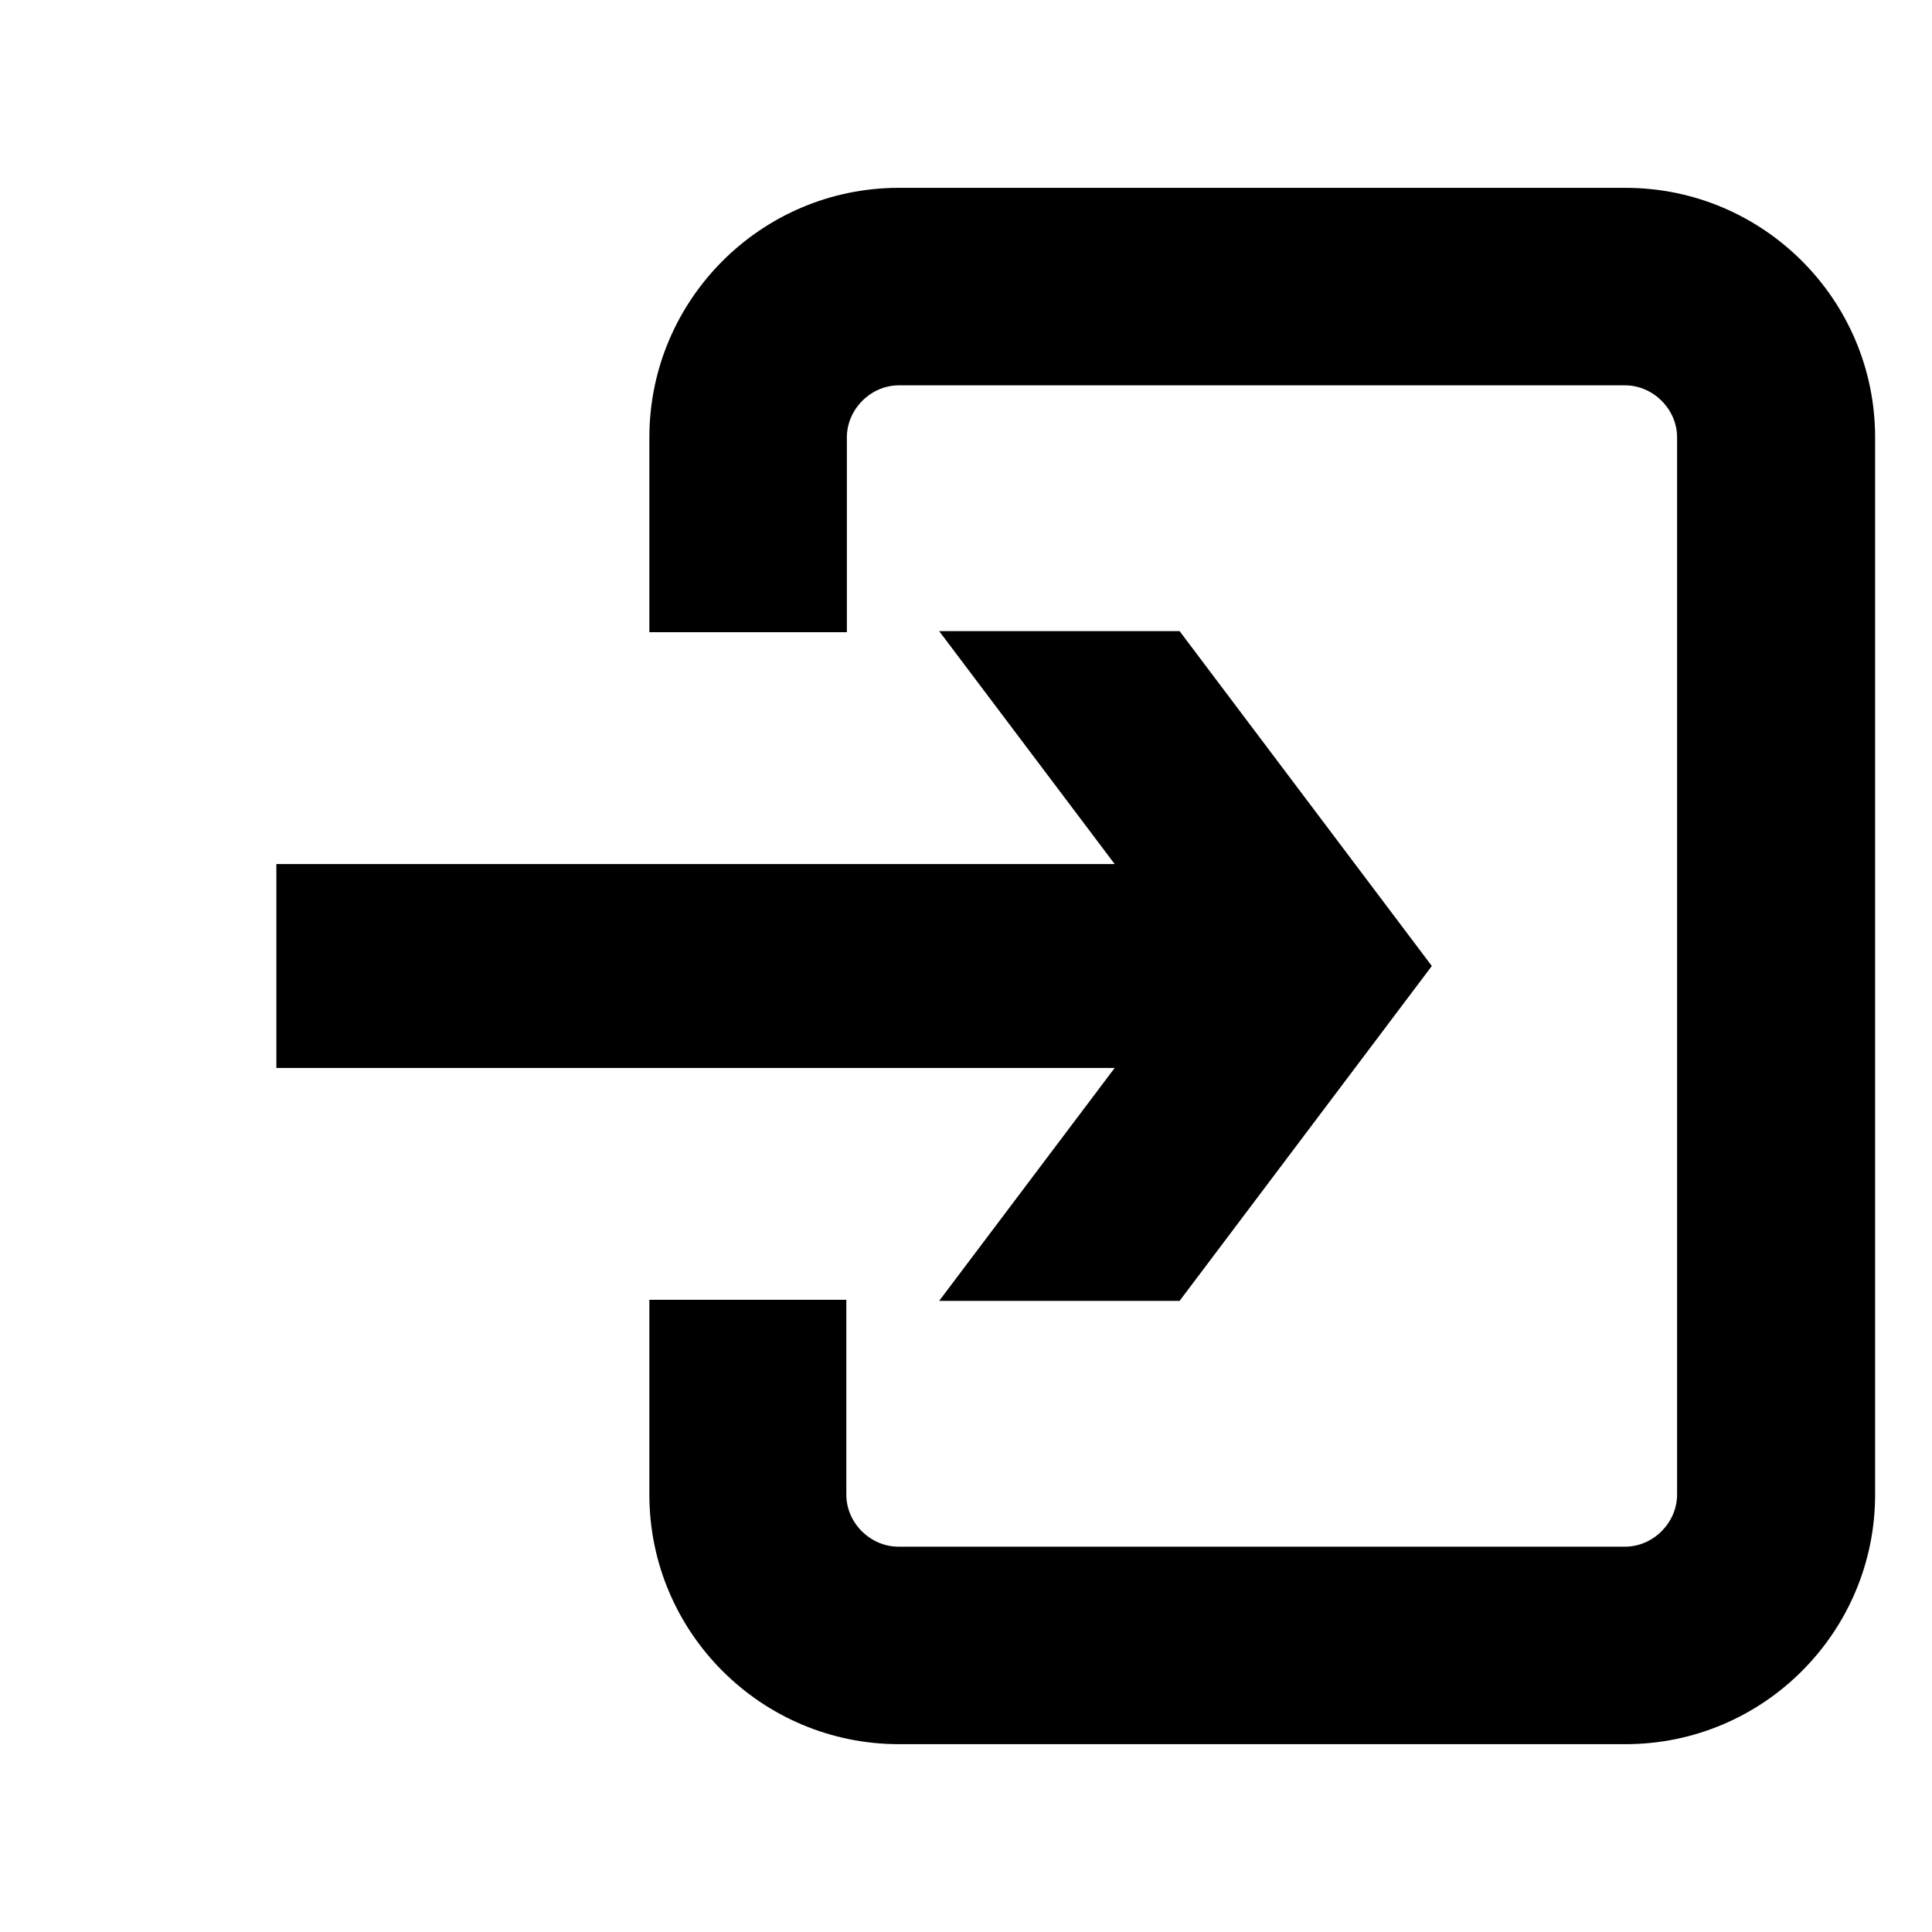 <?xml version="1.0" encoding="utf-8"?>
<!-- Generator: Adobe Illustrator 25.3.0, SVG Export Plug-In . SVG Version: 6.00 Build 0)  -->
<svg version="1.1" id="Layer_1" xmlns="http://www.w3.org/2000/svg" xmlns:xlink="http://www.w3.org/1999/xlink" x="0px" y="0px"
	 viewBox="0 0 36 36" style="enable-background:new 0 0 36 36;" xml:space="preserve">
<g>
	<polygon points="17.5,11.76 20.77,16.1 5.15,16.1 5.15,19.9 20.77,19.9 17.5,24.24 21.98,24.24 26.68,18 21.98,11.76 	"/>
	<g>
		<path d="M16.75,32.5c-2.56,0-4.65-2.08-4.65-4.65v-3.63h3.67v3.63c0,0.53,0.45,0.97,0.97,0.97h13.54c0.53,0,0.97-0.45,0.97-0.97
			V8.15c0-0.53-0.45-0.97-0.97-0.97H16.75c-0.53,0-0.97,0.45-0.97,0.97v3.63H12.1V8.15c0-2.56,2.08-4.65,4.65-4.65h13.54
			c2.56,0,4.65,2.08,4.65,4.65v19.7c0,2.56-2.08,4.65-4.65,4.65H16.75z"/>
	</g>
</g>
</svg>
